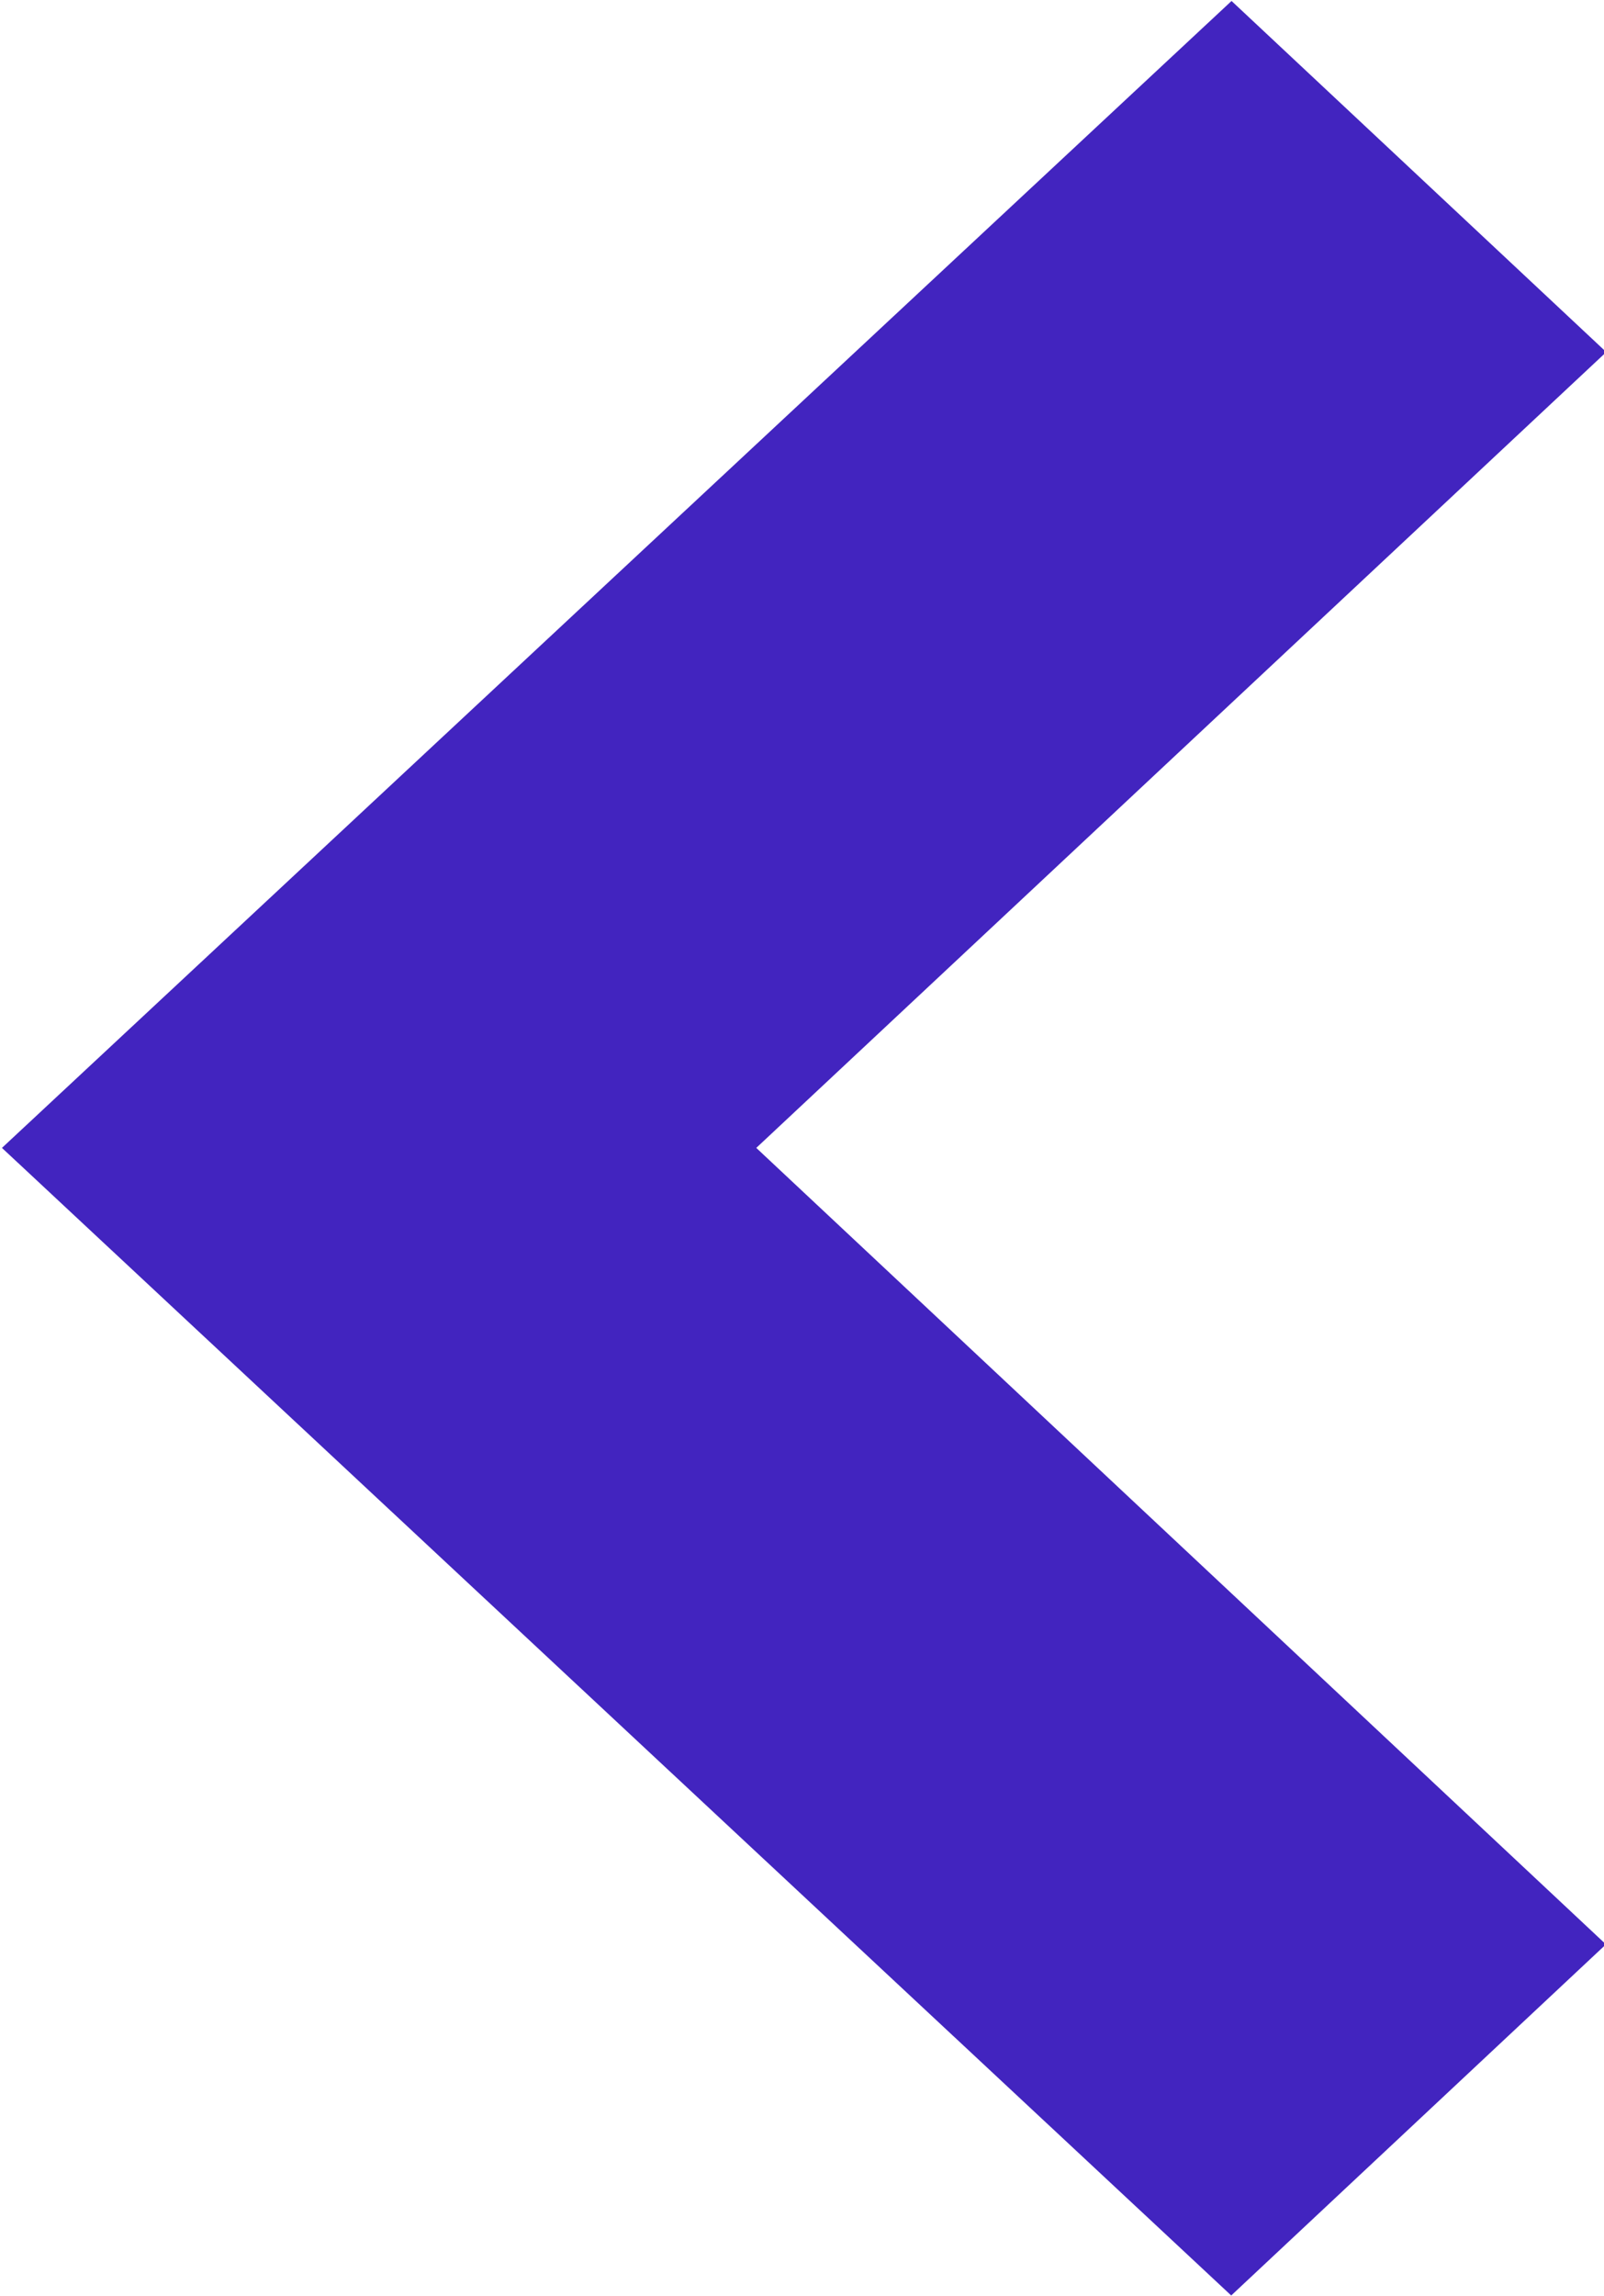 <svg xmlns="http://www.w3.org/2000/svg" width="9.875" height="14.125" viewBox="0 0 9.875 14.125">
  <defs>
    <style>
      .cls-1 {
        fill: #4224bf;
        fill-rule: evenodd;
      }
    </style>
  </defs>
  <path id="arrow-left.svg" class="cls-1" d="M112.926,532.944l2.307,2.16L110,540l5.231,4.9-2.307,2.16L105.356,540Z" transform="translate(-105.344 -532.938)"/>
</svg>

